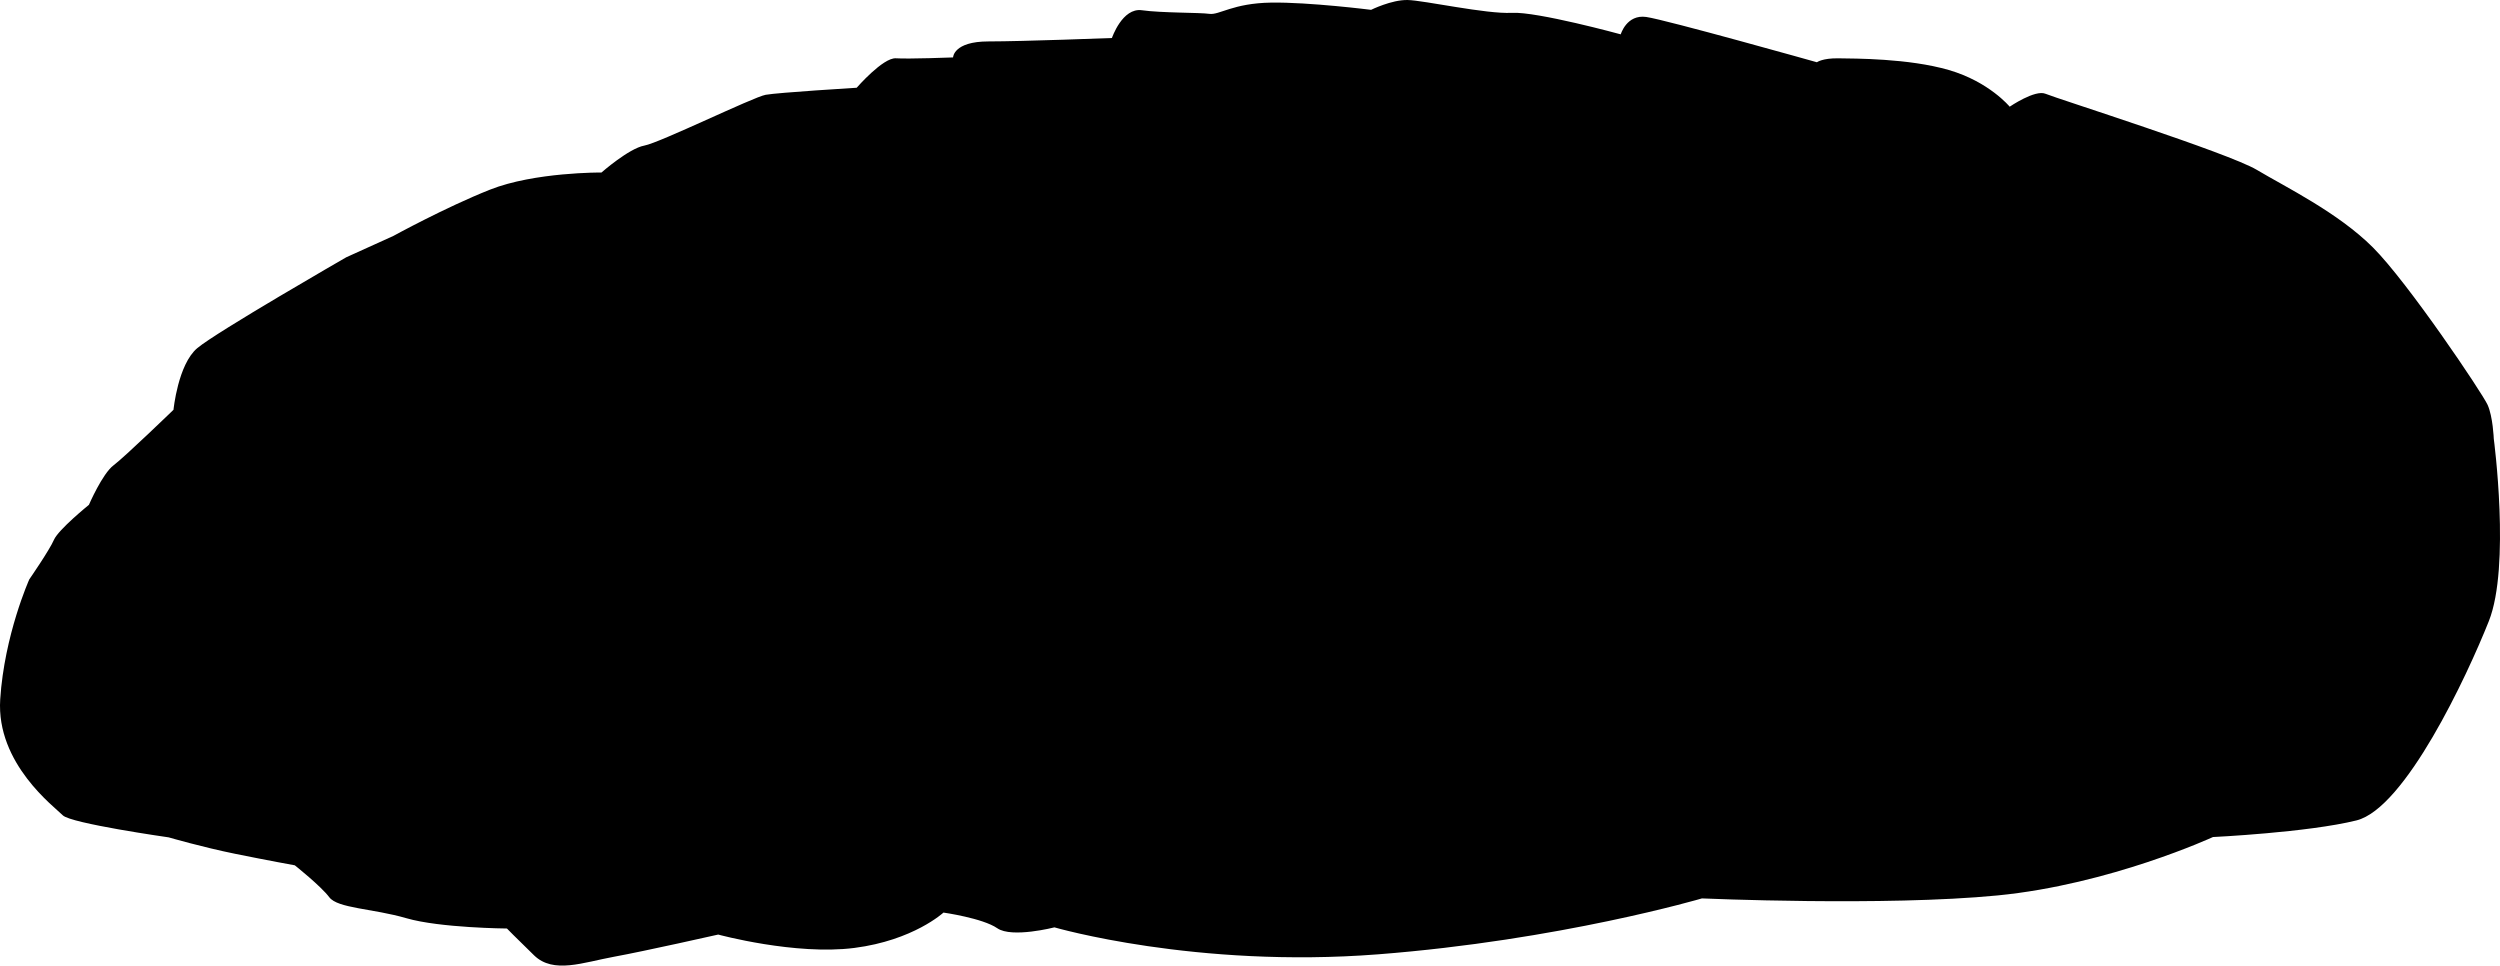 <svg xmlns="http://www.w3.org/2000/svg" xmlns:dc="http://dublincore.org/documents/dcmi-terms/" height="616.477" viewBox="0 0 1596.098 616.477" width="1596.098" overflow="visible"><switch><g><path d="M188.203 552.448s-16.816-3.031-37.928-7.312c-21.112-4.281-42.58-10.53-42.58-10.53s-62.616-8.909-67.628-14.094c-5.011-5.185-42.593-32.891-39.933-74.036 2.659-41.145 18.561-76.573 18.561-76.573s12.869-18.612 15.728-25.231c2.858-6.621 22.348-22.373 22.348-22.373s8.574-19.862 15.728-25.232c7.152-5.371 38.261-35.441 38.261-35.441s2.846-28.981 15.184-39.364c12.337-10.382 95.134-58.013 95.134-58.013l30.045-13.612s33.262-18.266 61.699-29.552c28.436-11.286 71.189-10.952 71.189-10.952s17.521-15.395 27.36-17.188c9.838-1.794 69.569-30.987 77.438-32.422 7.87-1.436 58.135-4.505 58.135-4.505s16.806-19.33 25.034-18.798c8.229.532 36.491-.557 36.491-.557s.174-10.196 22.535-10.209c22.36-.013 78.887-2.192 78.887-2.192s6.608-19.502 19.132-17.721c12.521 1.782 36.85 1.411 43.111 2.301 6.262.891 15.023-6.807 39.351-7.178 24.328-.371 63.864 4.615 63.864 4.615S888.404-.168 898.601.005c10.196.173 50.451 9.094 66.55 8.19 16.1-.903 69.595 13.735 69.595 13.735s3.749-12.882 16.272-11.1c12.522 1.781 108.958 28.917 108.958 28.917s3.576-2.685 13.772-2.512c10.196.173 44.721-.025 70.484 7.473 25.764 7.499 38.832 23.413 38.832 23.413s16.272-11.101 22.893-8.242c6.621 2.859 116.654 37.678 134.907 48.58 18.253 10.902 51.714 27.162 74.088 49.509 22.372 22.348 69.817 92.98 73.22 100.492 3.403 7.511 3.948 21.643 3.948 21.643s10.779 81.387-3.153 116.456c-13.934 35.069-53.419 119.526-84.541 127.236-31.121 7.709-91.583 10.605-91.583 10.605s-65.634 30.27-137.542 37.287c-71.908 7.017-188.722 1.896-188.722 1.896s-90.681 26.706-206.952 35.716c-116.27 9.012-206.442-17.234-206.442-17.234s-27.188 6.992-36.492.558c-9.307-6.435-34.353-9.998-34.353-9.998s-19.13 17.721-56.873 22.572c-37.741 4.851-86.942-8.537-86.942-8.537s-46.862 10.581-66.537 14.169c-19.675 3.59-38.634 11.113-50.984-.865-12.349-11.979-17.361-17.162-17.361-17.162s-42.753-.334-64.223-6.582c-21.47-6.25-43.83-6.236-49.201-13.389-5.371-7.153-22.016-20.383-22.016-20.383z"/></g></switch></svg>